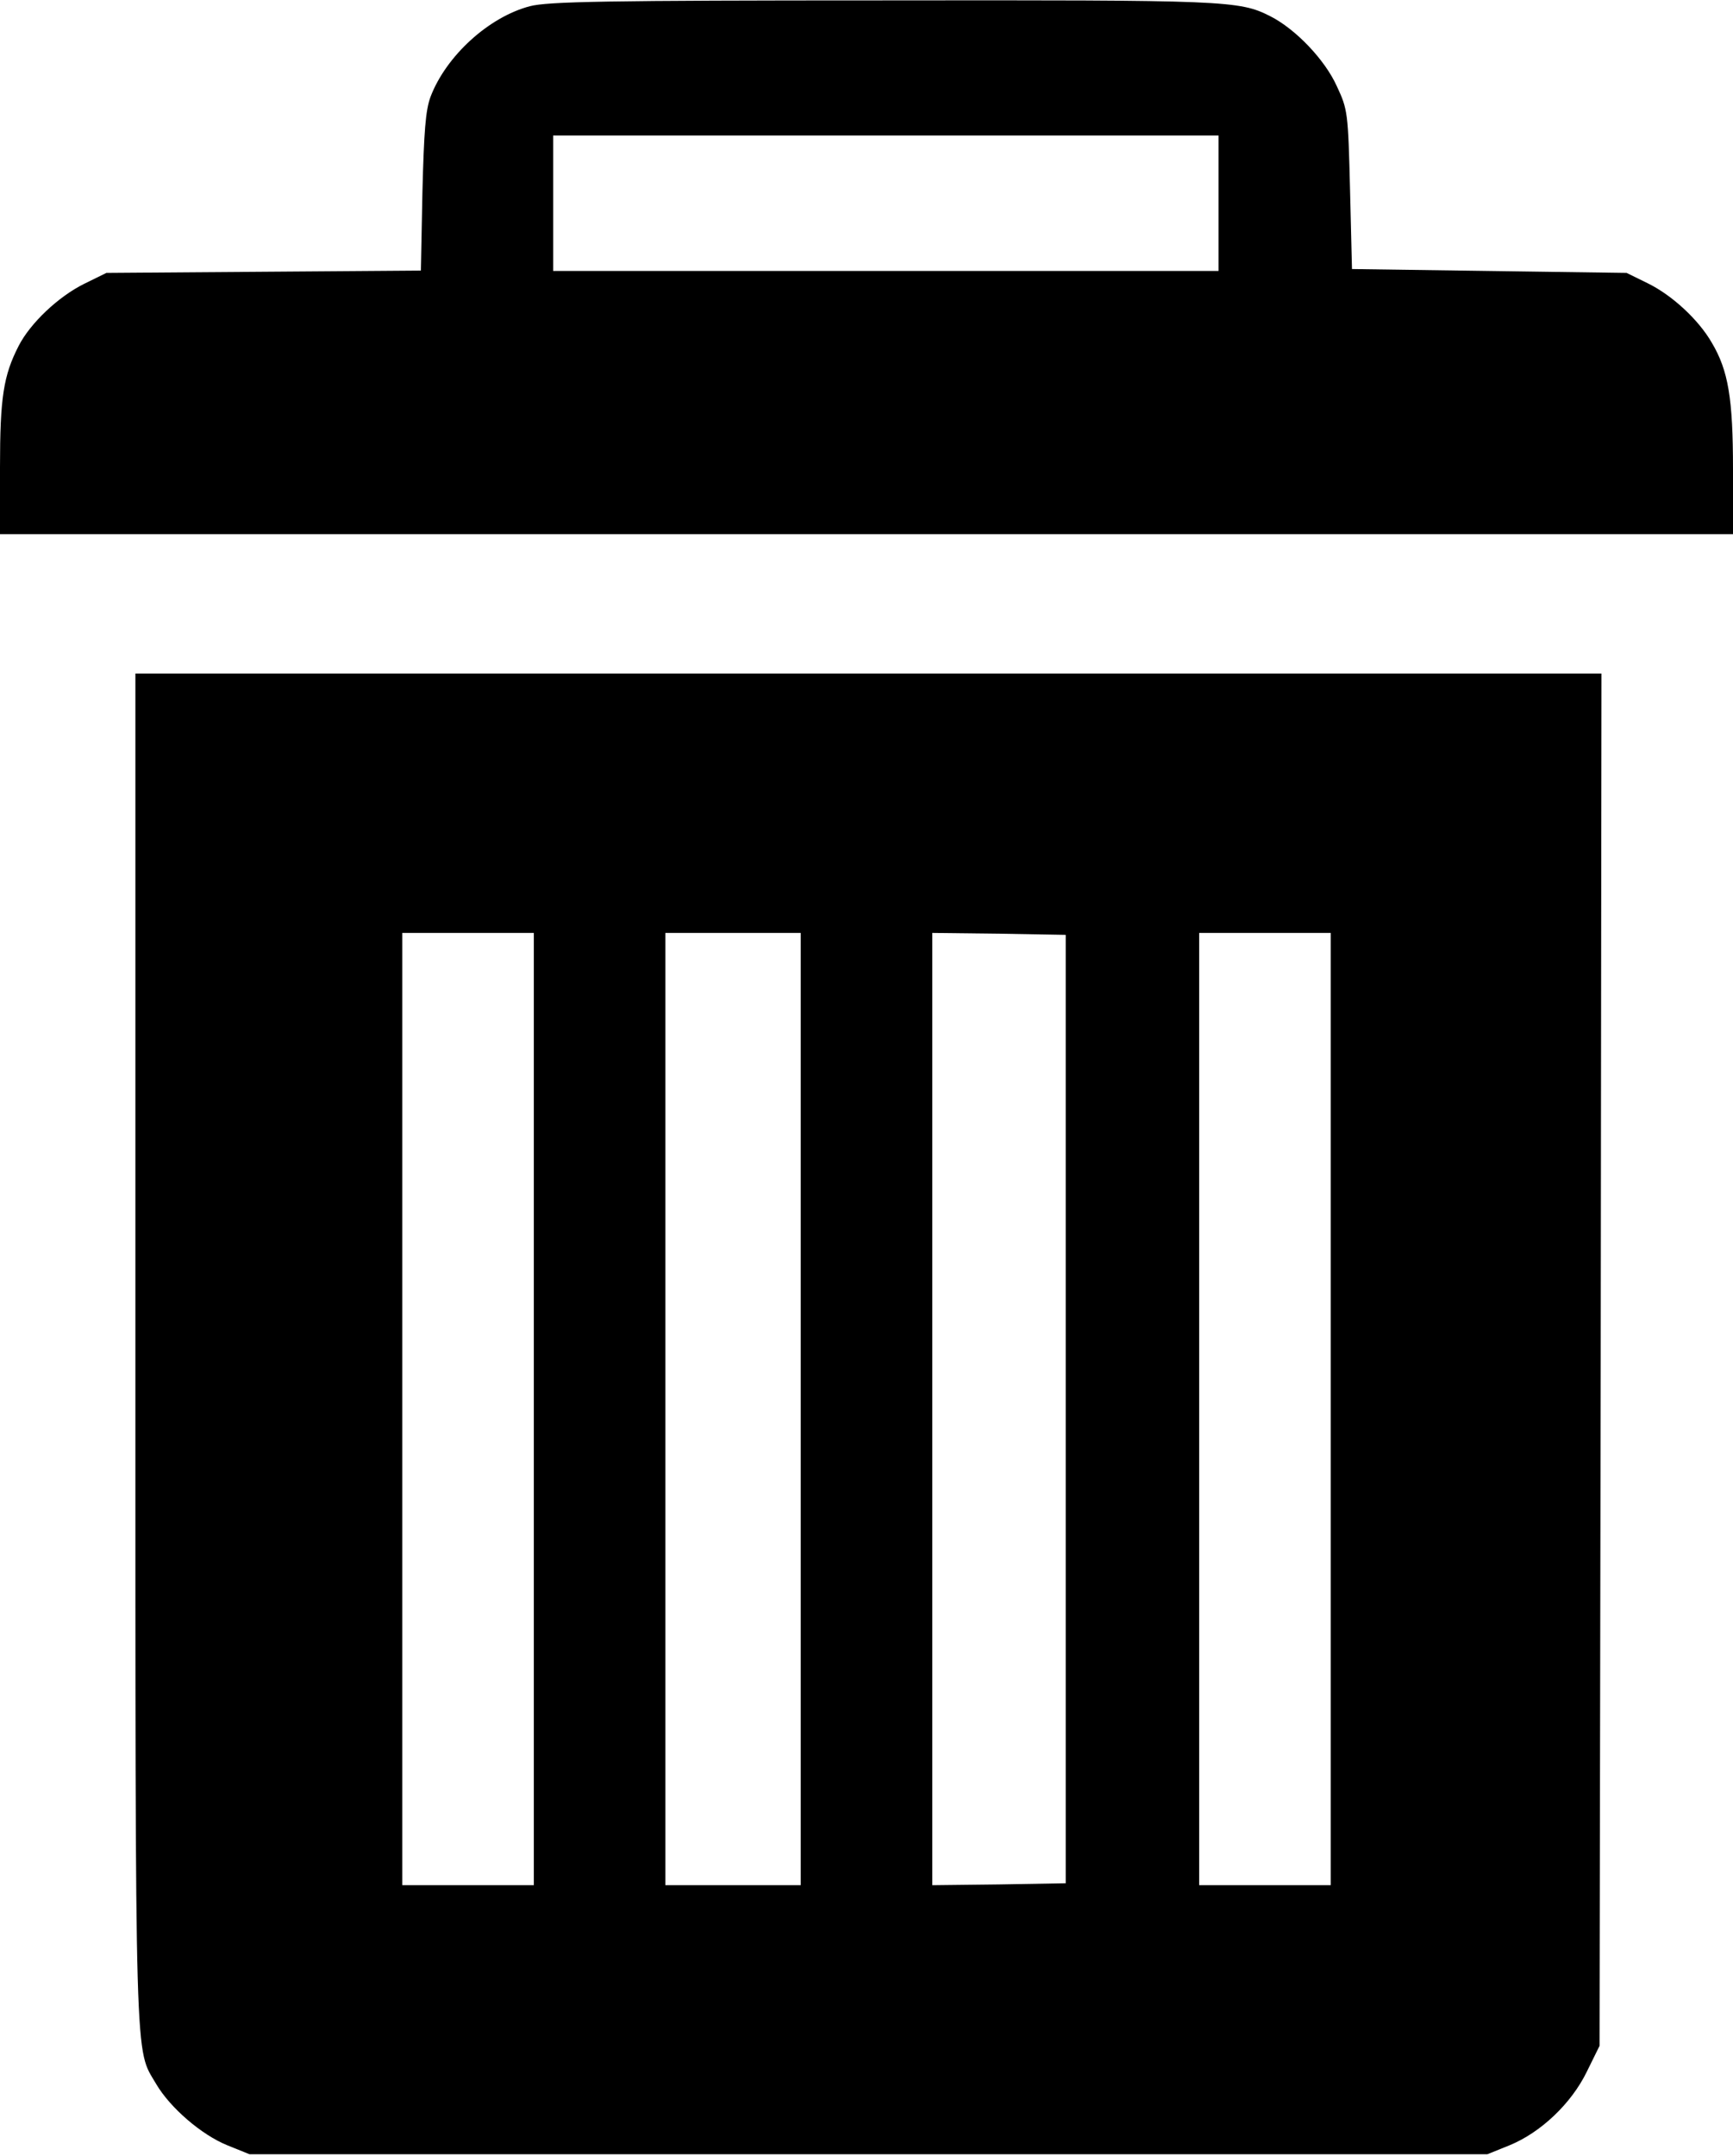 <?xml version="1.0" standalone="no"?>
<!DOCTYPE svg PUBLIC "-//W3C//DTD SVG 20010904//EN"
 "http://www.w3.org/TR/2001/REC-SVG-20010904/DTD/svg10.dtd">
<svg version="1.0" xmlns="http://www.w3.org/2000/svg"
 width="448pt" height="557pt" viewBox="0 0 448 557"
 preserveAspectRatio="xMidYMid meet">

<g transform="translate(0,557) scale(0.1,-0.1)"
fill="#000000" stroke="none">
<path d="M1370 5554 c-107 -28 -217 -129 -257 -234 -13 -35 -17 -90 -21 -247
l-4 -202 -406 -3 -407 -3 -57 -28 c-67 -33 -140 -102 -170 -161 -39 -76 -48
-133 -48 -313 l0 -173 2240 0 2240 0 0 168 c0 182 -12 255 -55 327 -34 59
-102 122 -165 153 l-55 27 -355 5 -355 5 -5 205 c-5 200 -6 207 -34 267 -31
69 -107 148 -172 181 -81 41 -112 42 -1002 41 -716 0 -866 -3 -912 -15z m1780
-509 l0 -175 -860 0 -860 0 0 175 0 175 860 0 860 0 0 -175z"/>
<path d="M350 2083 c0 -1893 -2 -1801 54 -1897 36 -61 117 -131 184 -158 l57
-23 1600 0 1600 0 57 23 c81 33 160 108 200 190 l33 67 3 1772 2 1773 -1895 0
-1895 0 0 -1747z m1030 -153 l0 -1230 -170 0 -170 0 0 1230 0 1230 170 0 170
0 0 -1230z m690 0 l0 -1230 -175 0 -175 0 0 1230 0 1230 175 0 175 0 0 -1230z
m685 0 l0 -1225 -172 -3 -173 -2 0 1230 0 1230 173 -2 172 -3 0 -1225z m685 0
l0 -1230 -170 0 -170 0 0 1230 0 1230 170 0 170 0 0 -1230z"/>
</g>
</svg>
